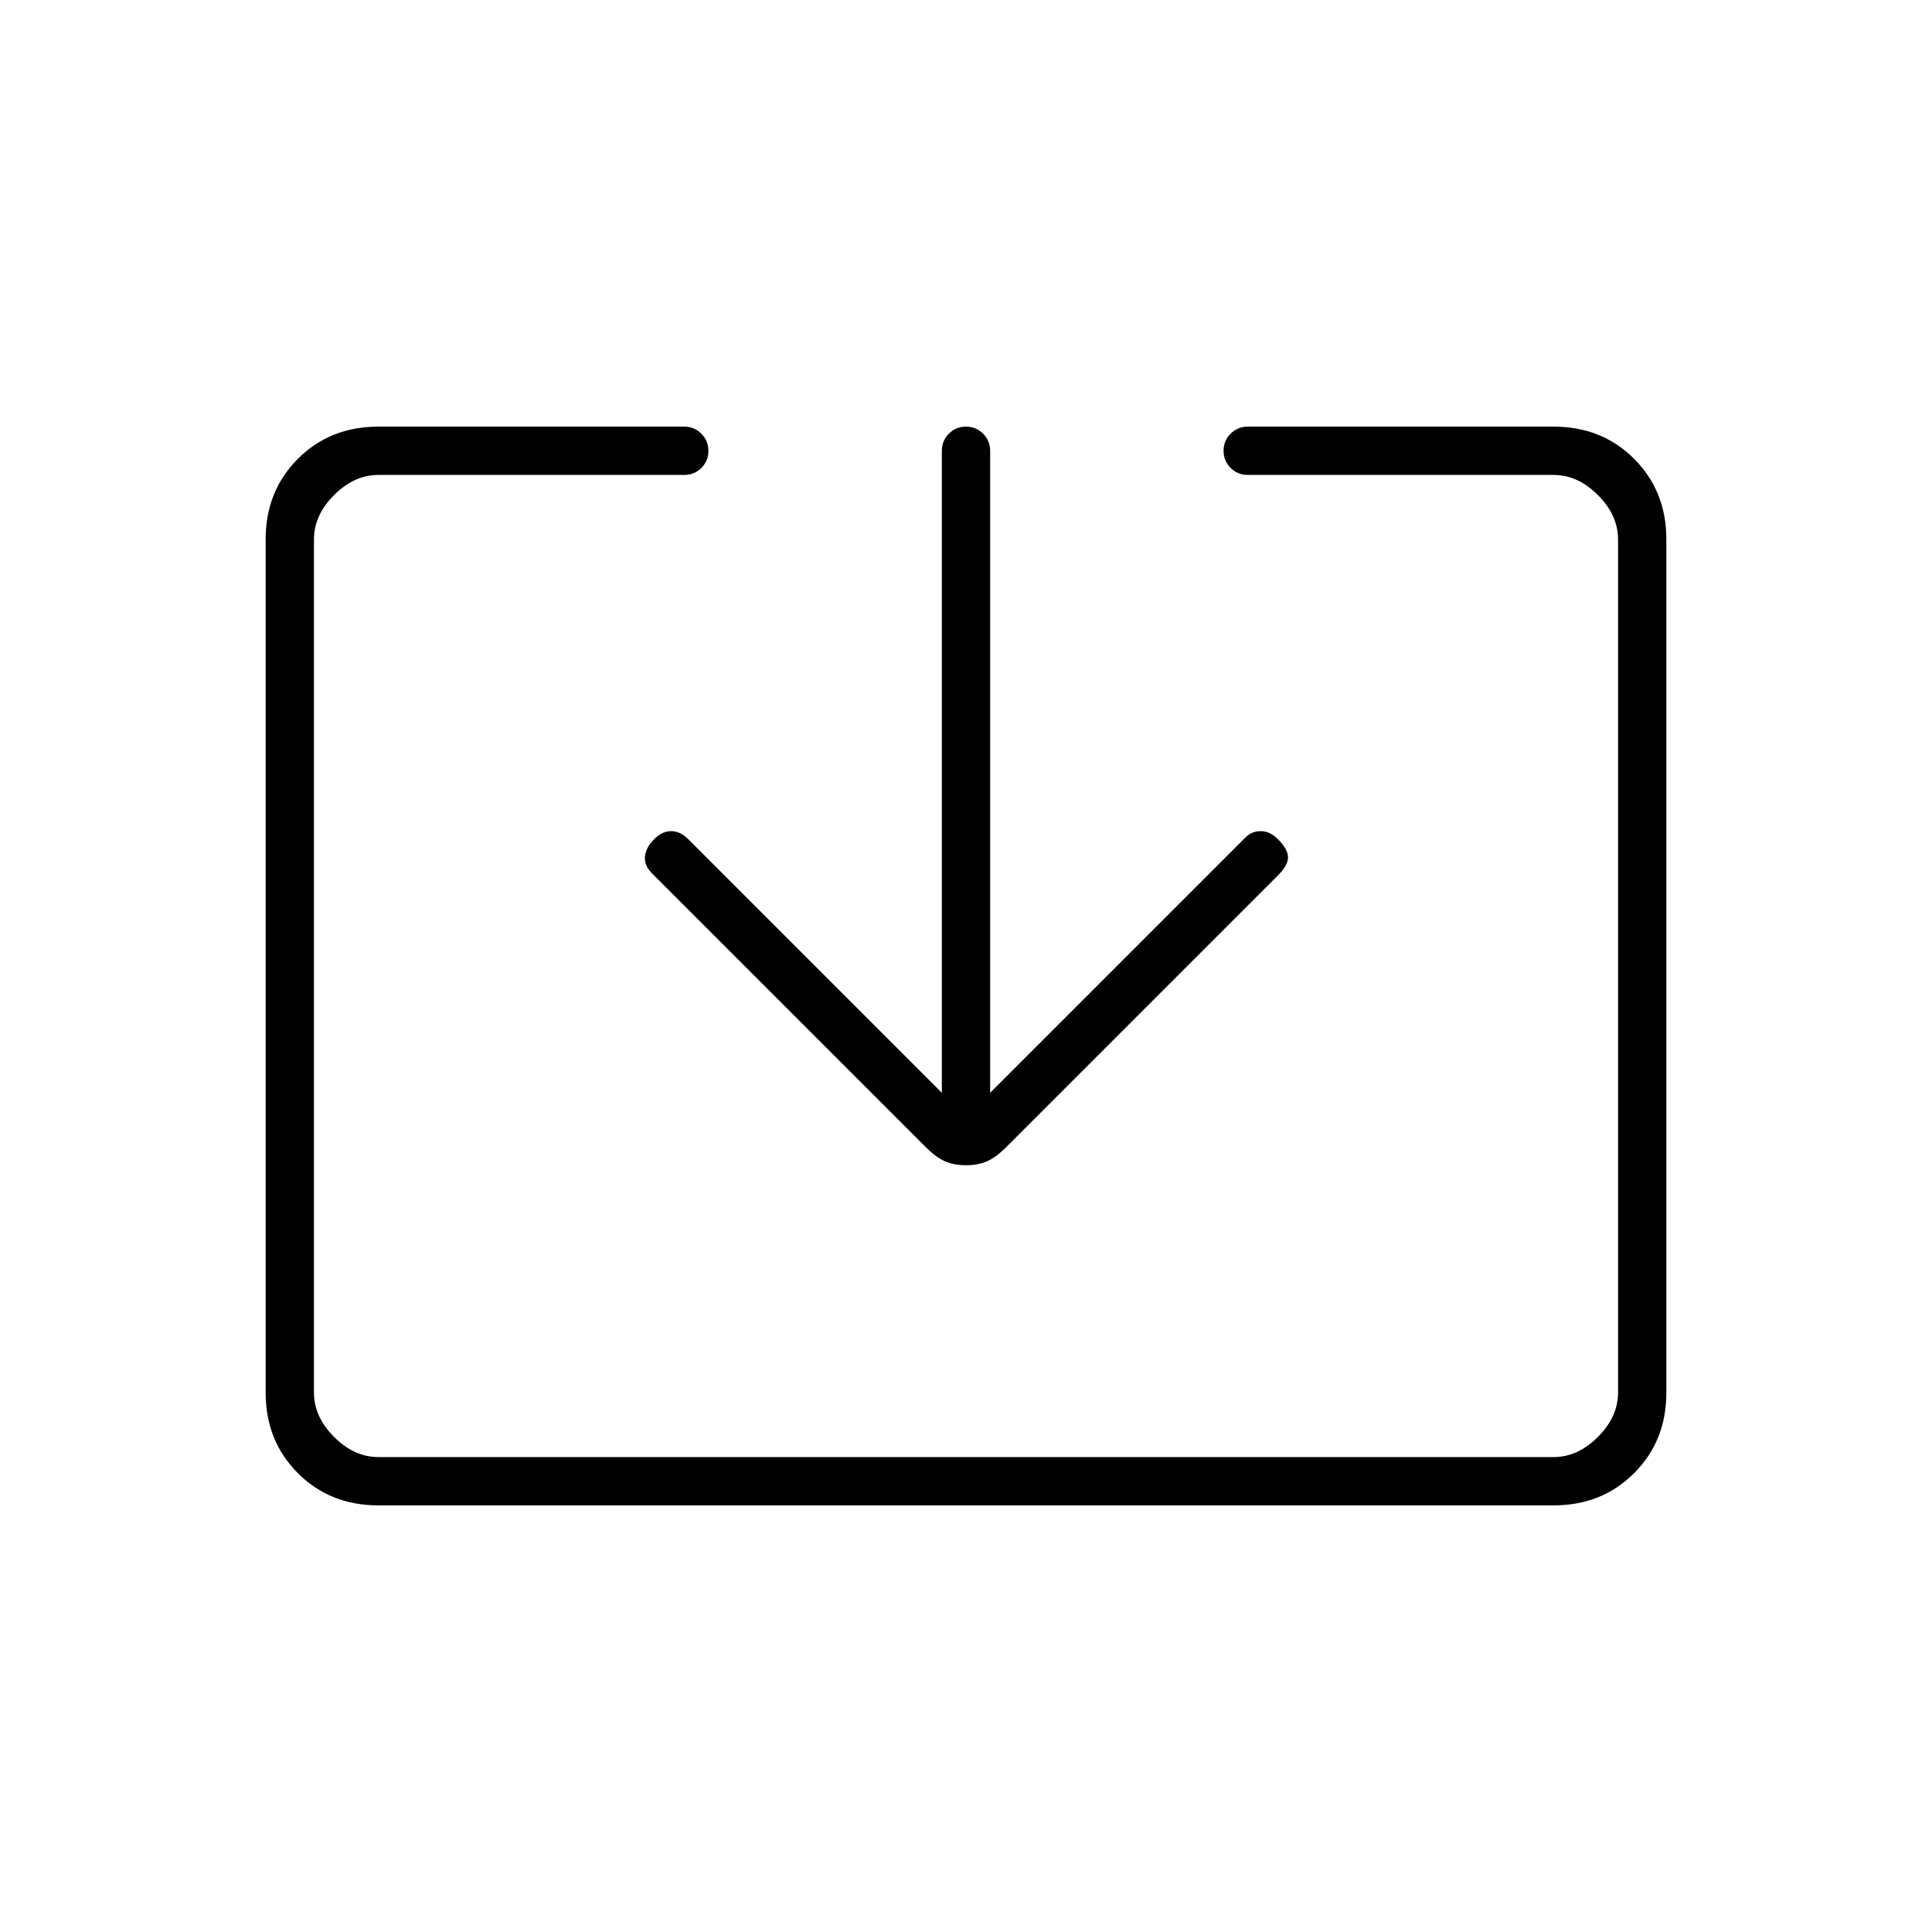 <svg xmlns="http://www.w3.org/2000/svg" height="40" width="40"><path d="M7.833 31.167q-1 0-1.666-.667-.667-.667-.667-1.667V11.167q0-1 .667-1.667.666-.667 1.666-.667h6.334q.208 0 .354.146t.146.354q0 .209-.146.355-.146.145-.354.145H7.833q-.5 0-.916.417-.417.417-.417.917v17.666q0 .5.417.917.416.417.916.417h24.334q.5 0 .916-.417.417-.417.417-.917V11.167q0-.5-.417-.917-.416-.417-.916-.417h-6.334q-.208 0-.354-.145-.146-.146-.146-.355 0-.208.146-.354t.354-.146h6.334q1 0 1.666.667.667.667.667 1.667v17.666q0 1-.667 1.667-.666.667-1.666.667ZM20 24.125q-.25 0-.438-.083-.187-.084-.395-.292L13.5 18.083q-.167-.166-.146-.354.021-.187.188-.354.166-.167.354-.167.187 0 .354.167l5.25 5.25V9.333q0-.208.146-.354T20 8.833q.208 0 .354.146t.146.354v13.292l5.292-5.292q.125-.125.312-.125.188 0 .354.167.209.208.209.375t-.209.375l-5.625 5.625q-.208.208-.395.292-.188.083-.438.083Z"/></svg>